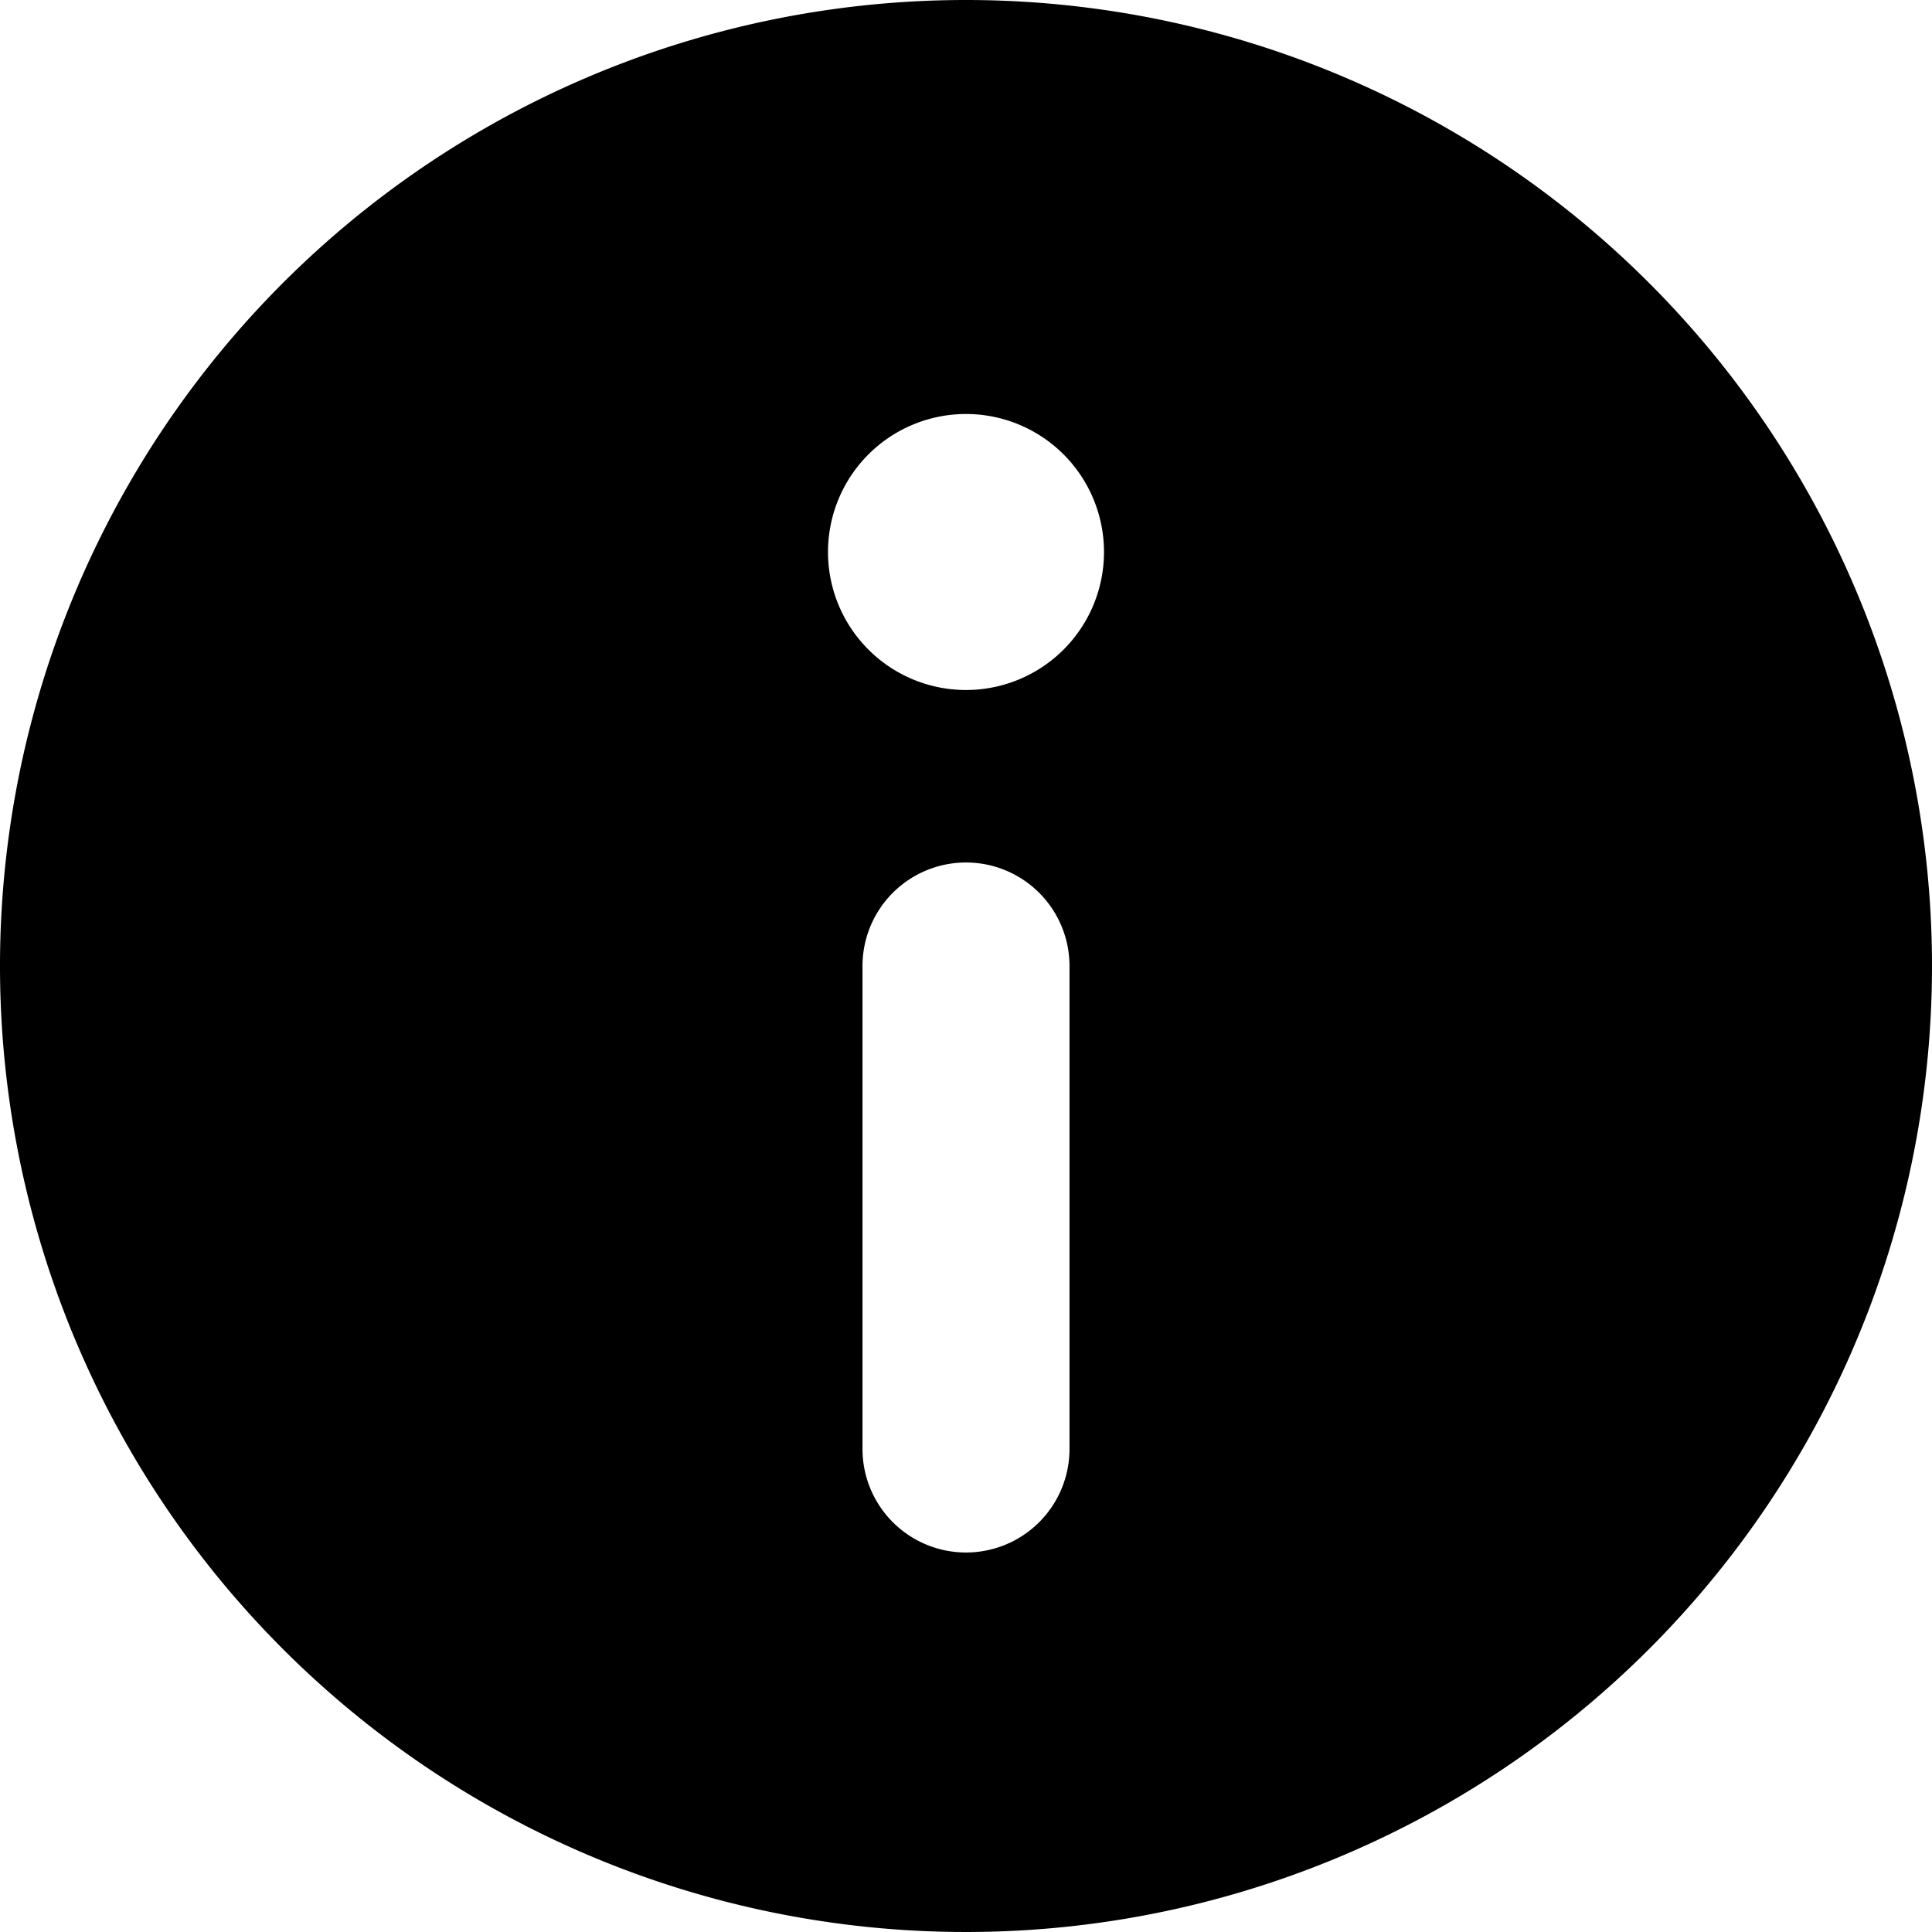 <svg xmlns="http://www.w3.org/2000/svg" viewBox="0 0 14 14">
  <path d="M7,0a7,7,0,1,0,7,7A7,7,0,0,0,7,0Zm.75,10.5a.75.75,0,0,1-1.5,0V7a.75.75,0,0,1,1.5,0ZM7,5A1,1,0,1,1,8,4,1,1,0,0,1,7,5Z" style="fill: #000001"/>
</svg>
